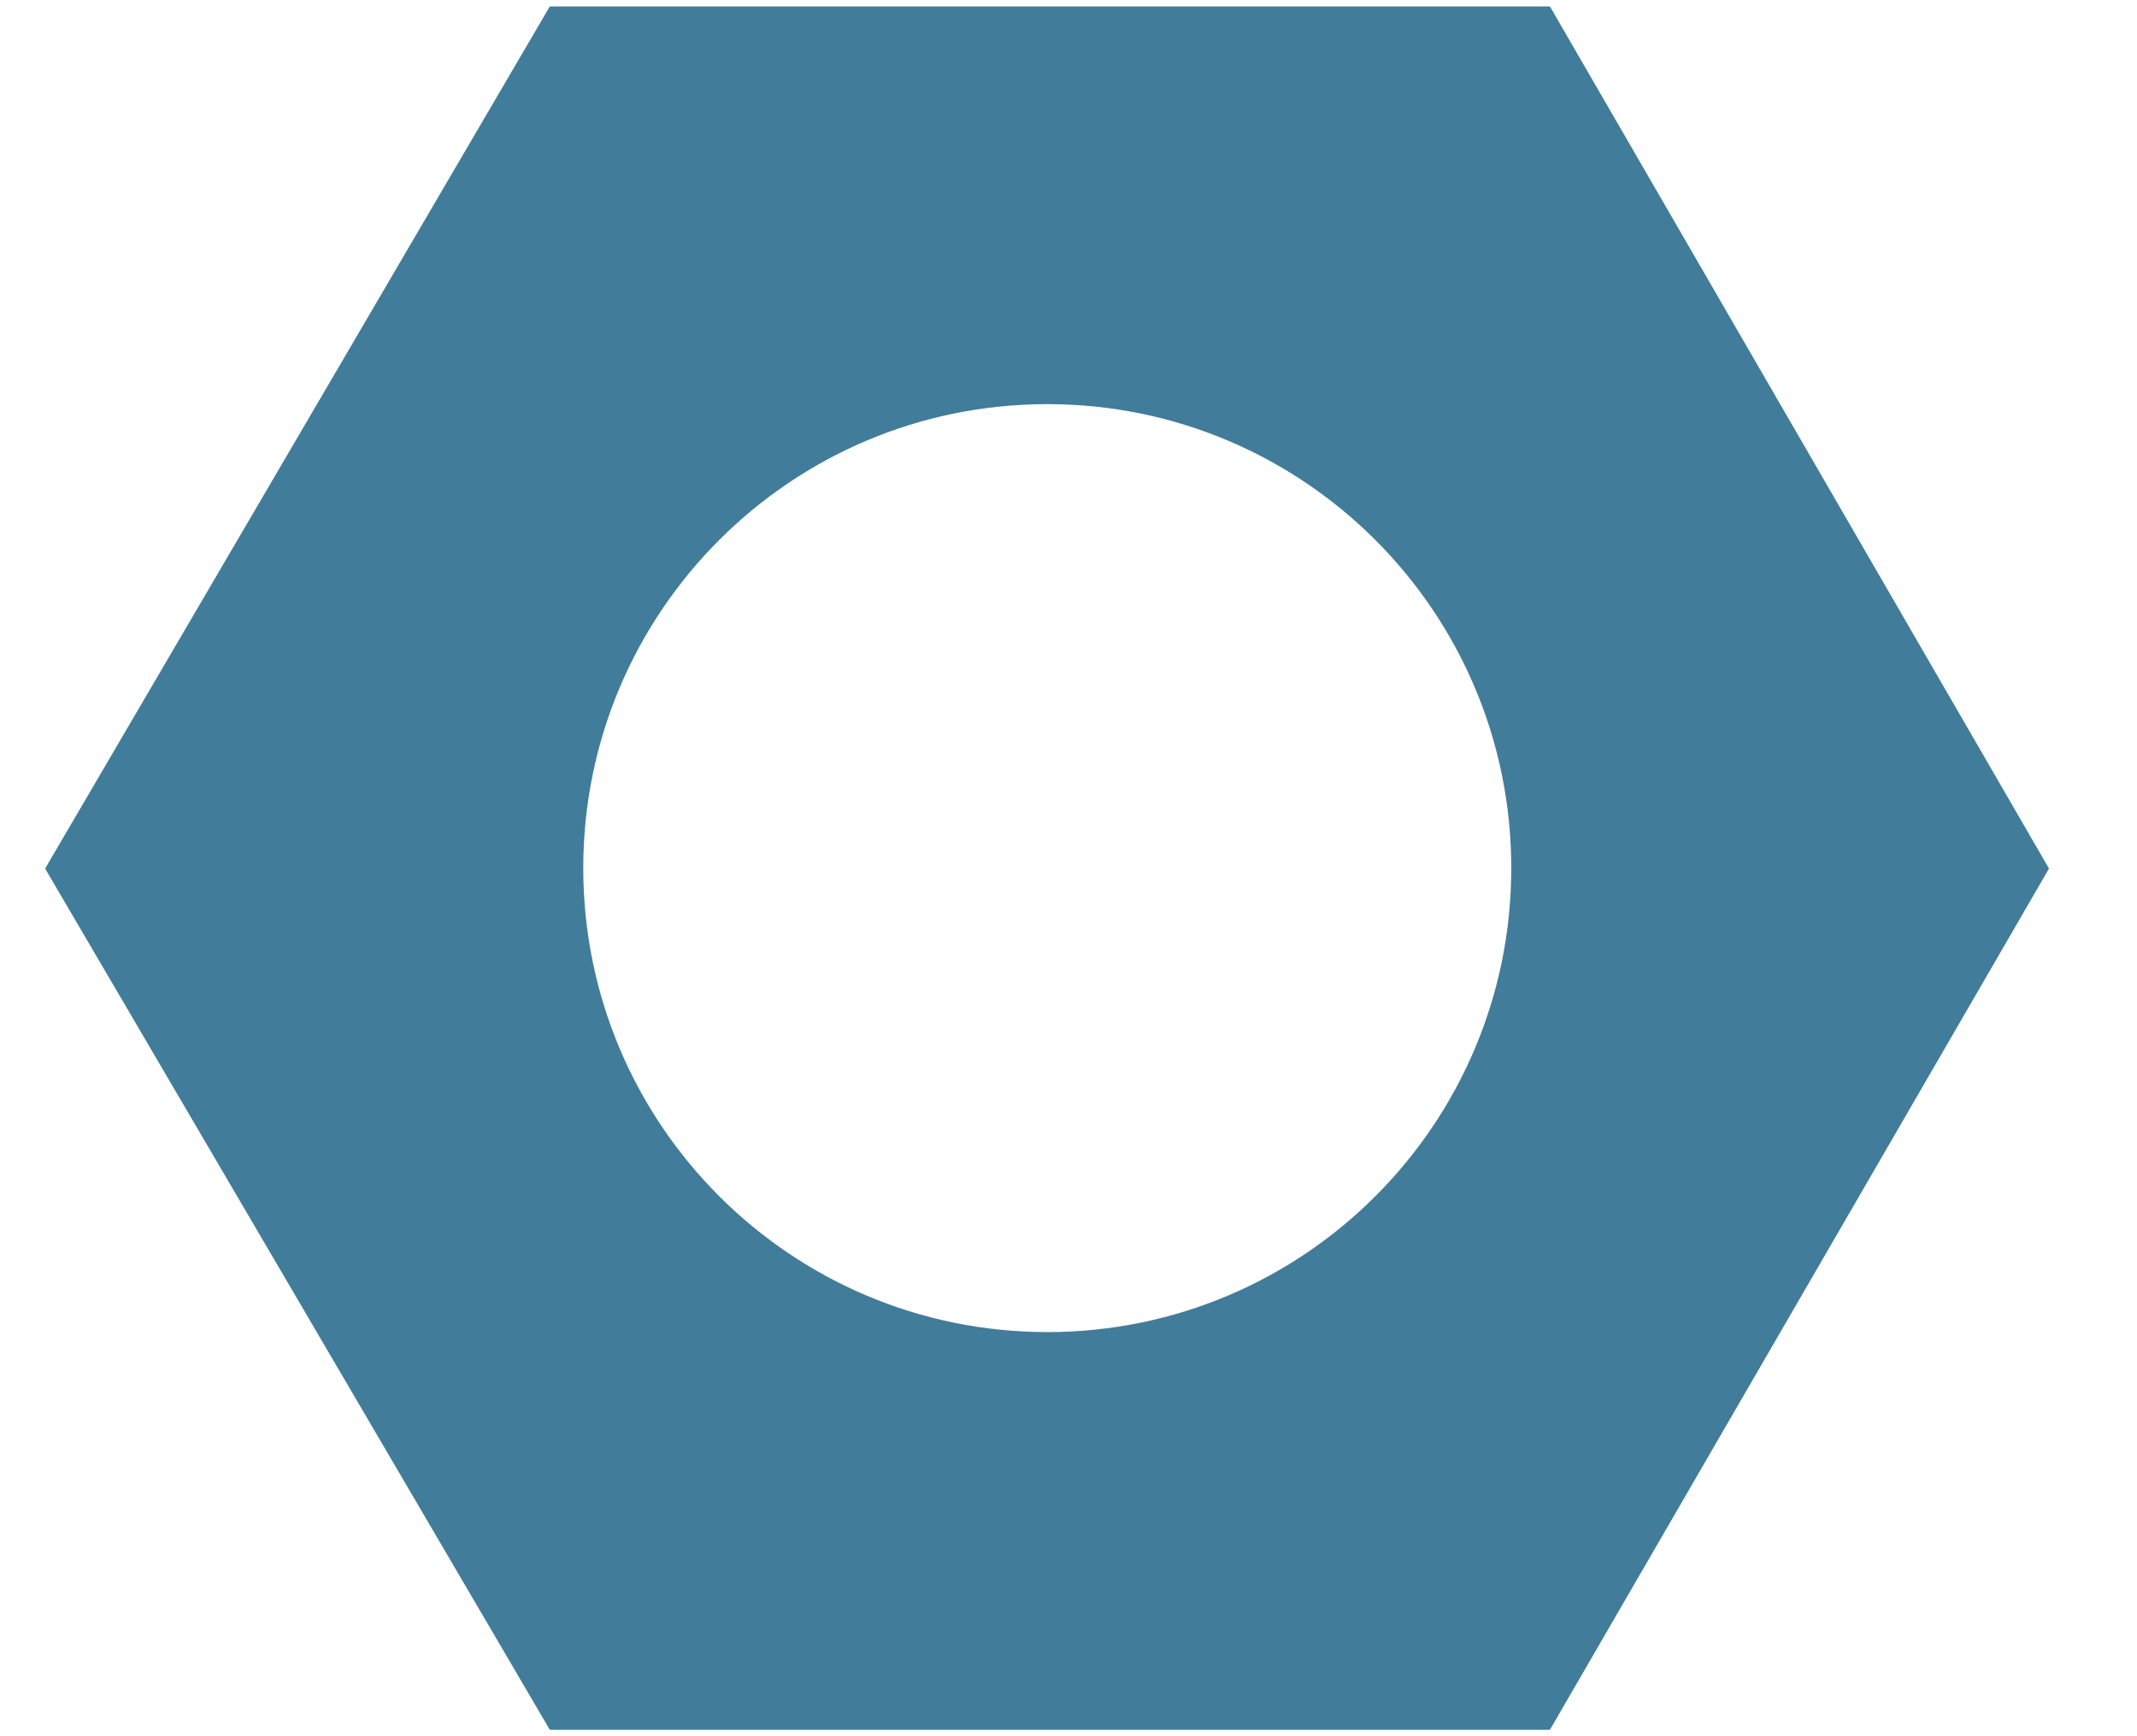 <svg width="16" height="13" viewBox="0 0 16 13" fill="none" xmlns="http://www.w3.org/2000/svg">
<path fill-rule="evenodd" clip-rule="evenodd" d="M0.341 6.509C0.339 6.506 0.339 6.501 0.341 6.498L4.113 0.054C4.115 0.05 4.119 0.048 4.123 0.048H11.599C11.602 0.048 11.606 0.05 11.608 0.054L15.338 6.498C15.341 6.501 15.341 6.506 15.338 6.509L11.608 12.946C11.606 12.95 11.602 12.952 11.599 12.952H4.123C4.119 12.952 4.115 12.95 4.113 12.946L0.341 6.509ZM11.315 6.5C11.315 8.419 9.76 9.974 7.841 9.974C5.923 9.974 4.367 8.419 4.367 6.5C4.367 4.581 5.923 3.026 7.841 3.026C9.76 3.026 11.315 4.581 11.315 6.5Z" fill="#417D9A"/>
</svg>
